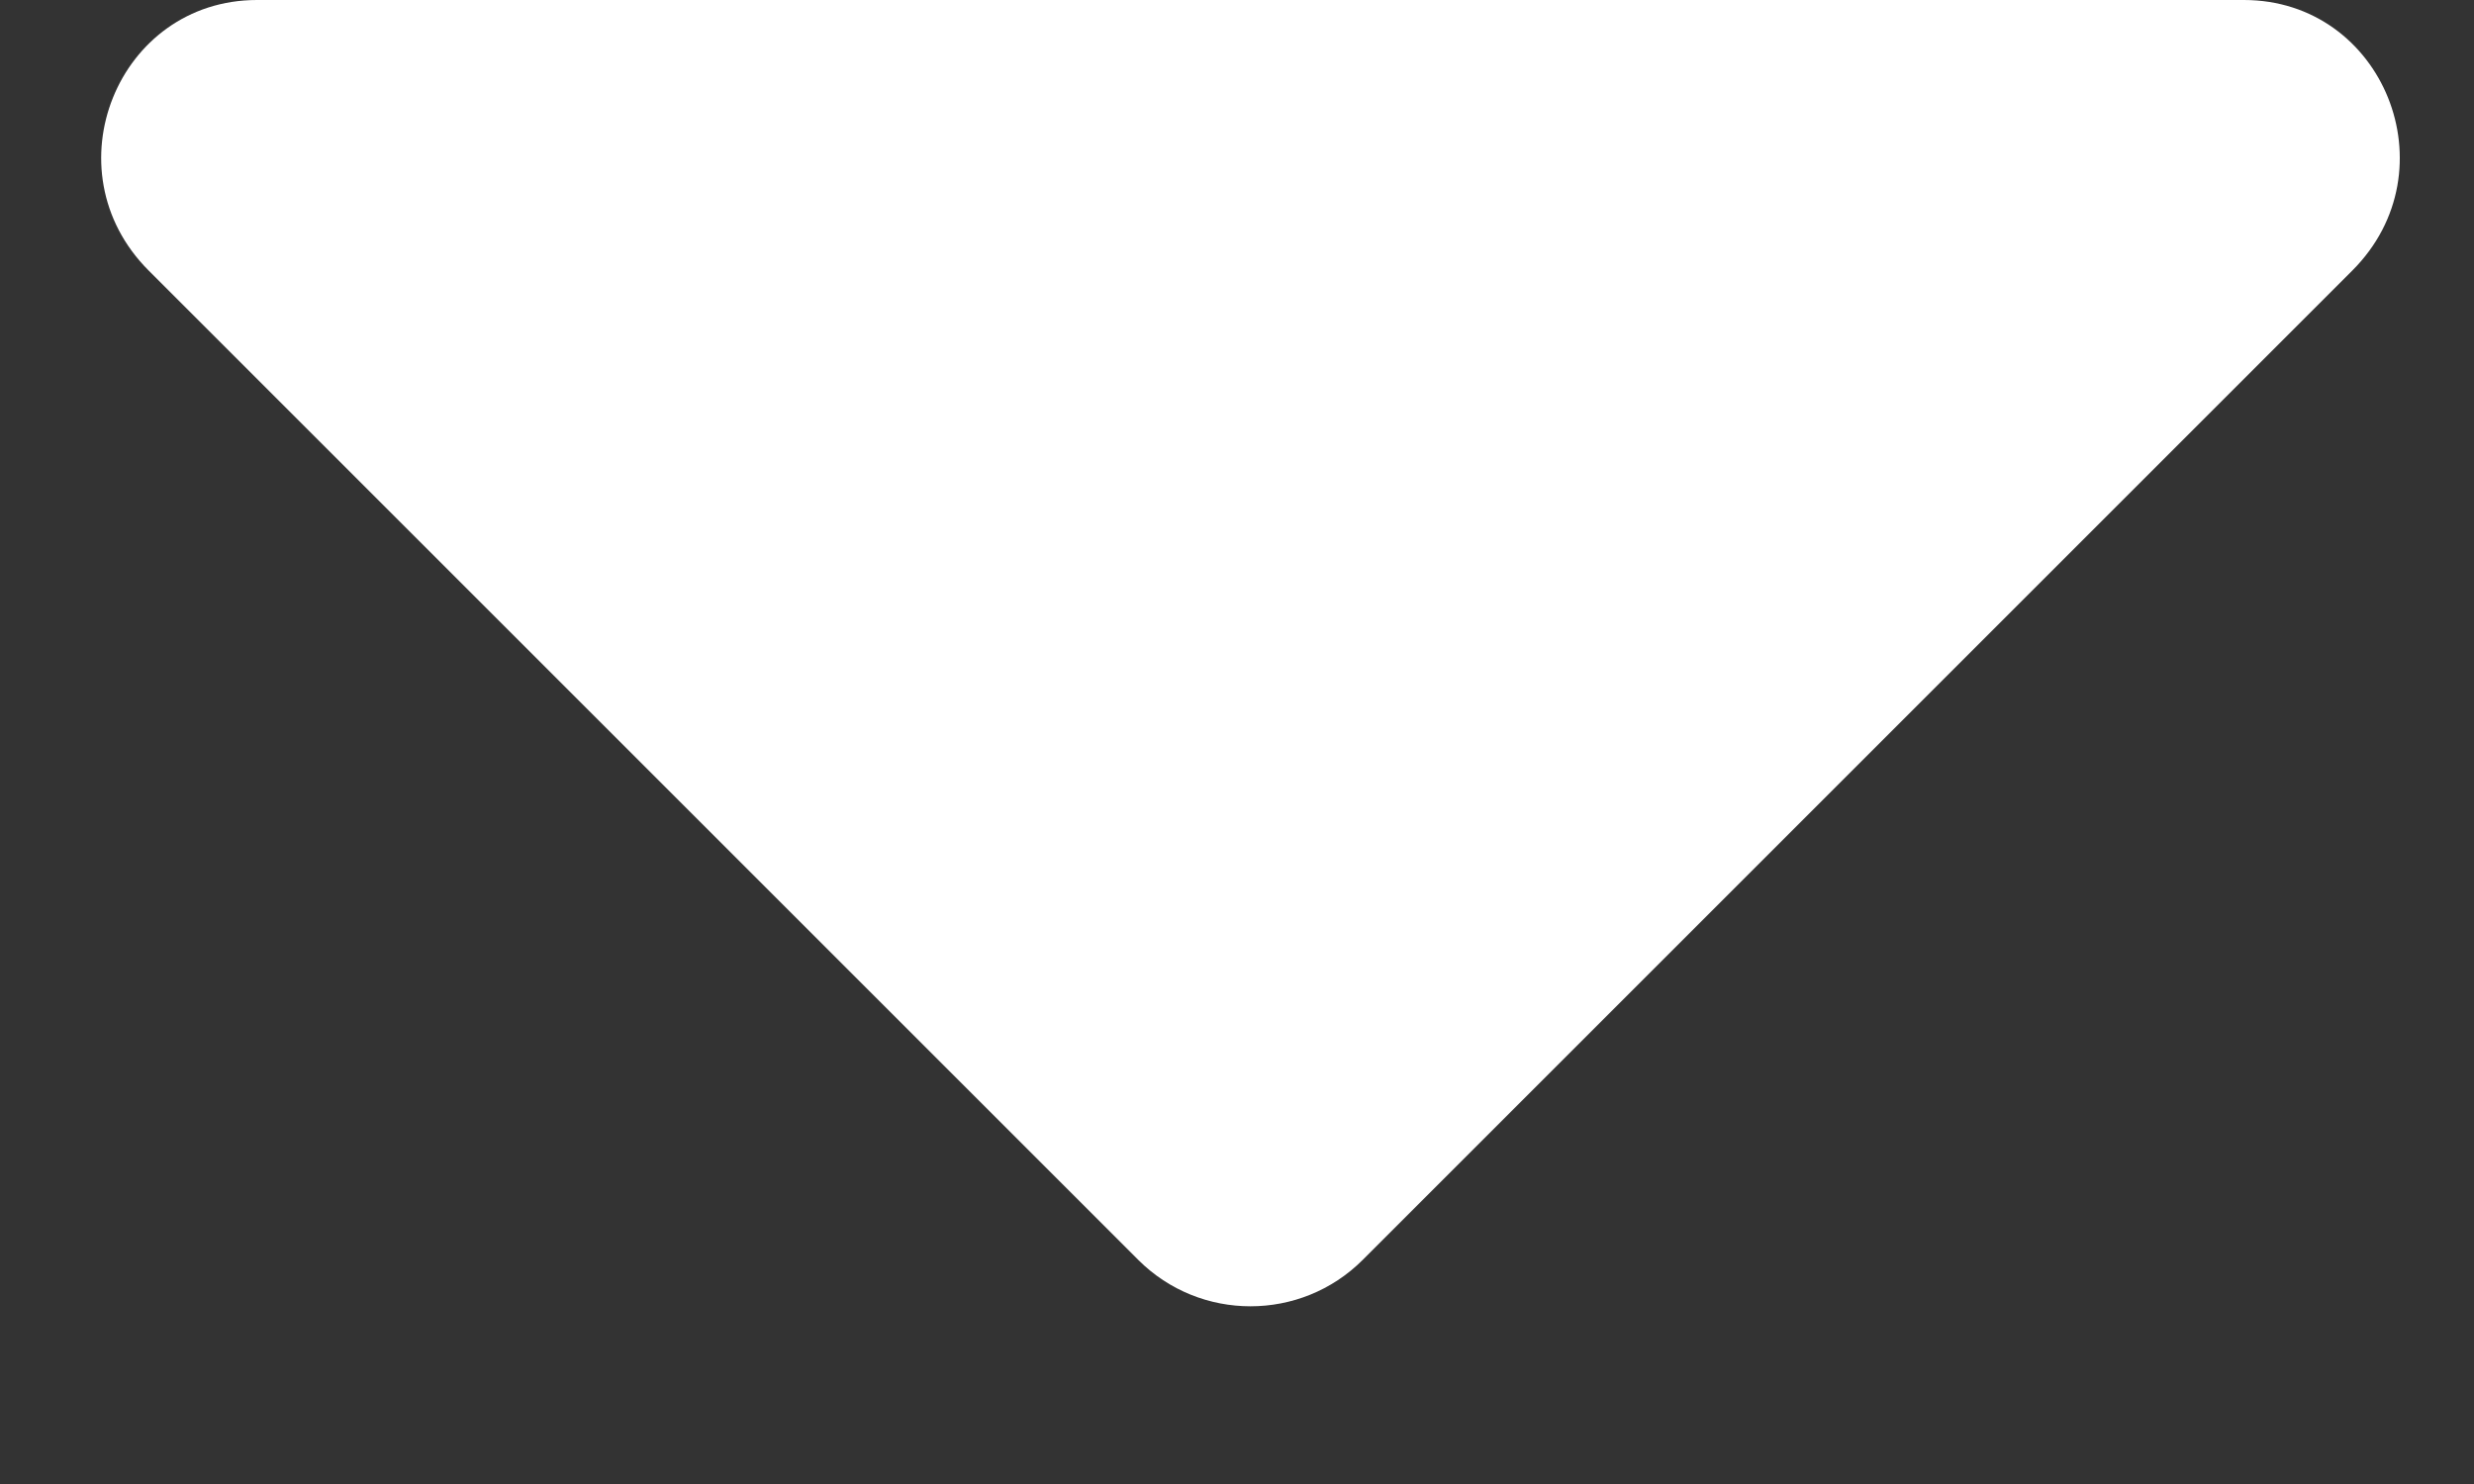 <svg width="10" height="6" viewBox="0 0 10 6" fill="none" xmlns="http://www.w3.org/2000/svg">
<rect x="0" y="0" width="10" height="6" fill="#333333" stroke="none"/>
<path d="M1.039 0H9.07C9.633 0 9.914 0.688 9.508 1.094L5.508 5.094C5.258 5.344 4.851 5.344 4.601 5.094L0.601 1.094C0.195 0.688 0.476 0 1.039 0Z" fill="white"/>
</svg>
